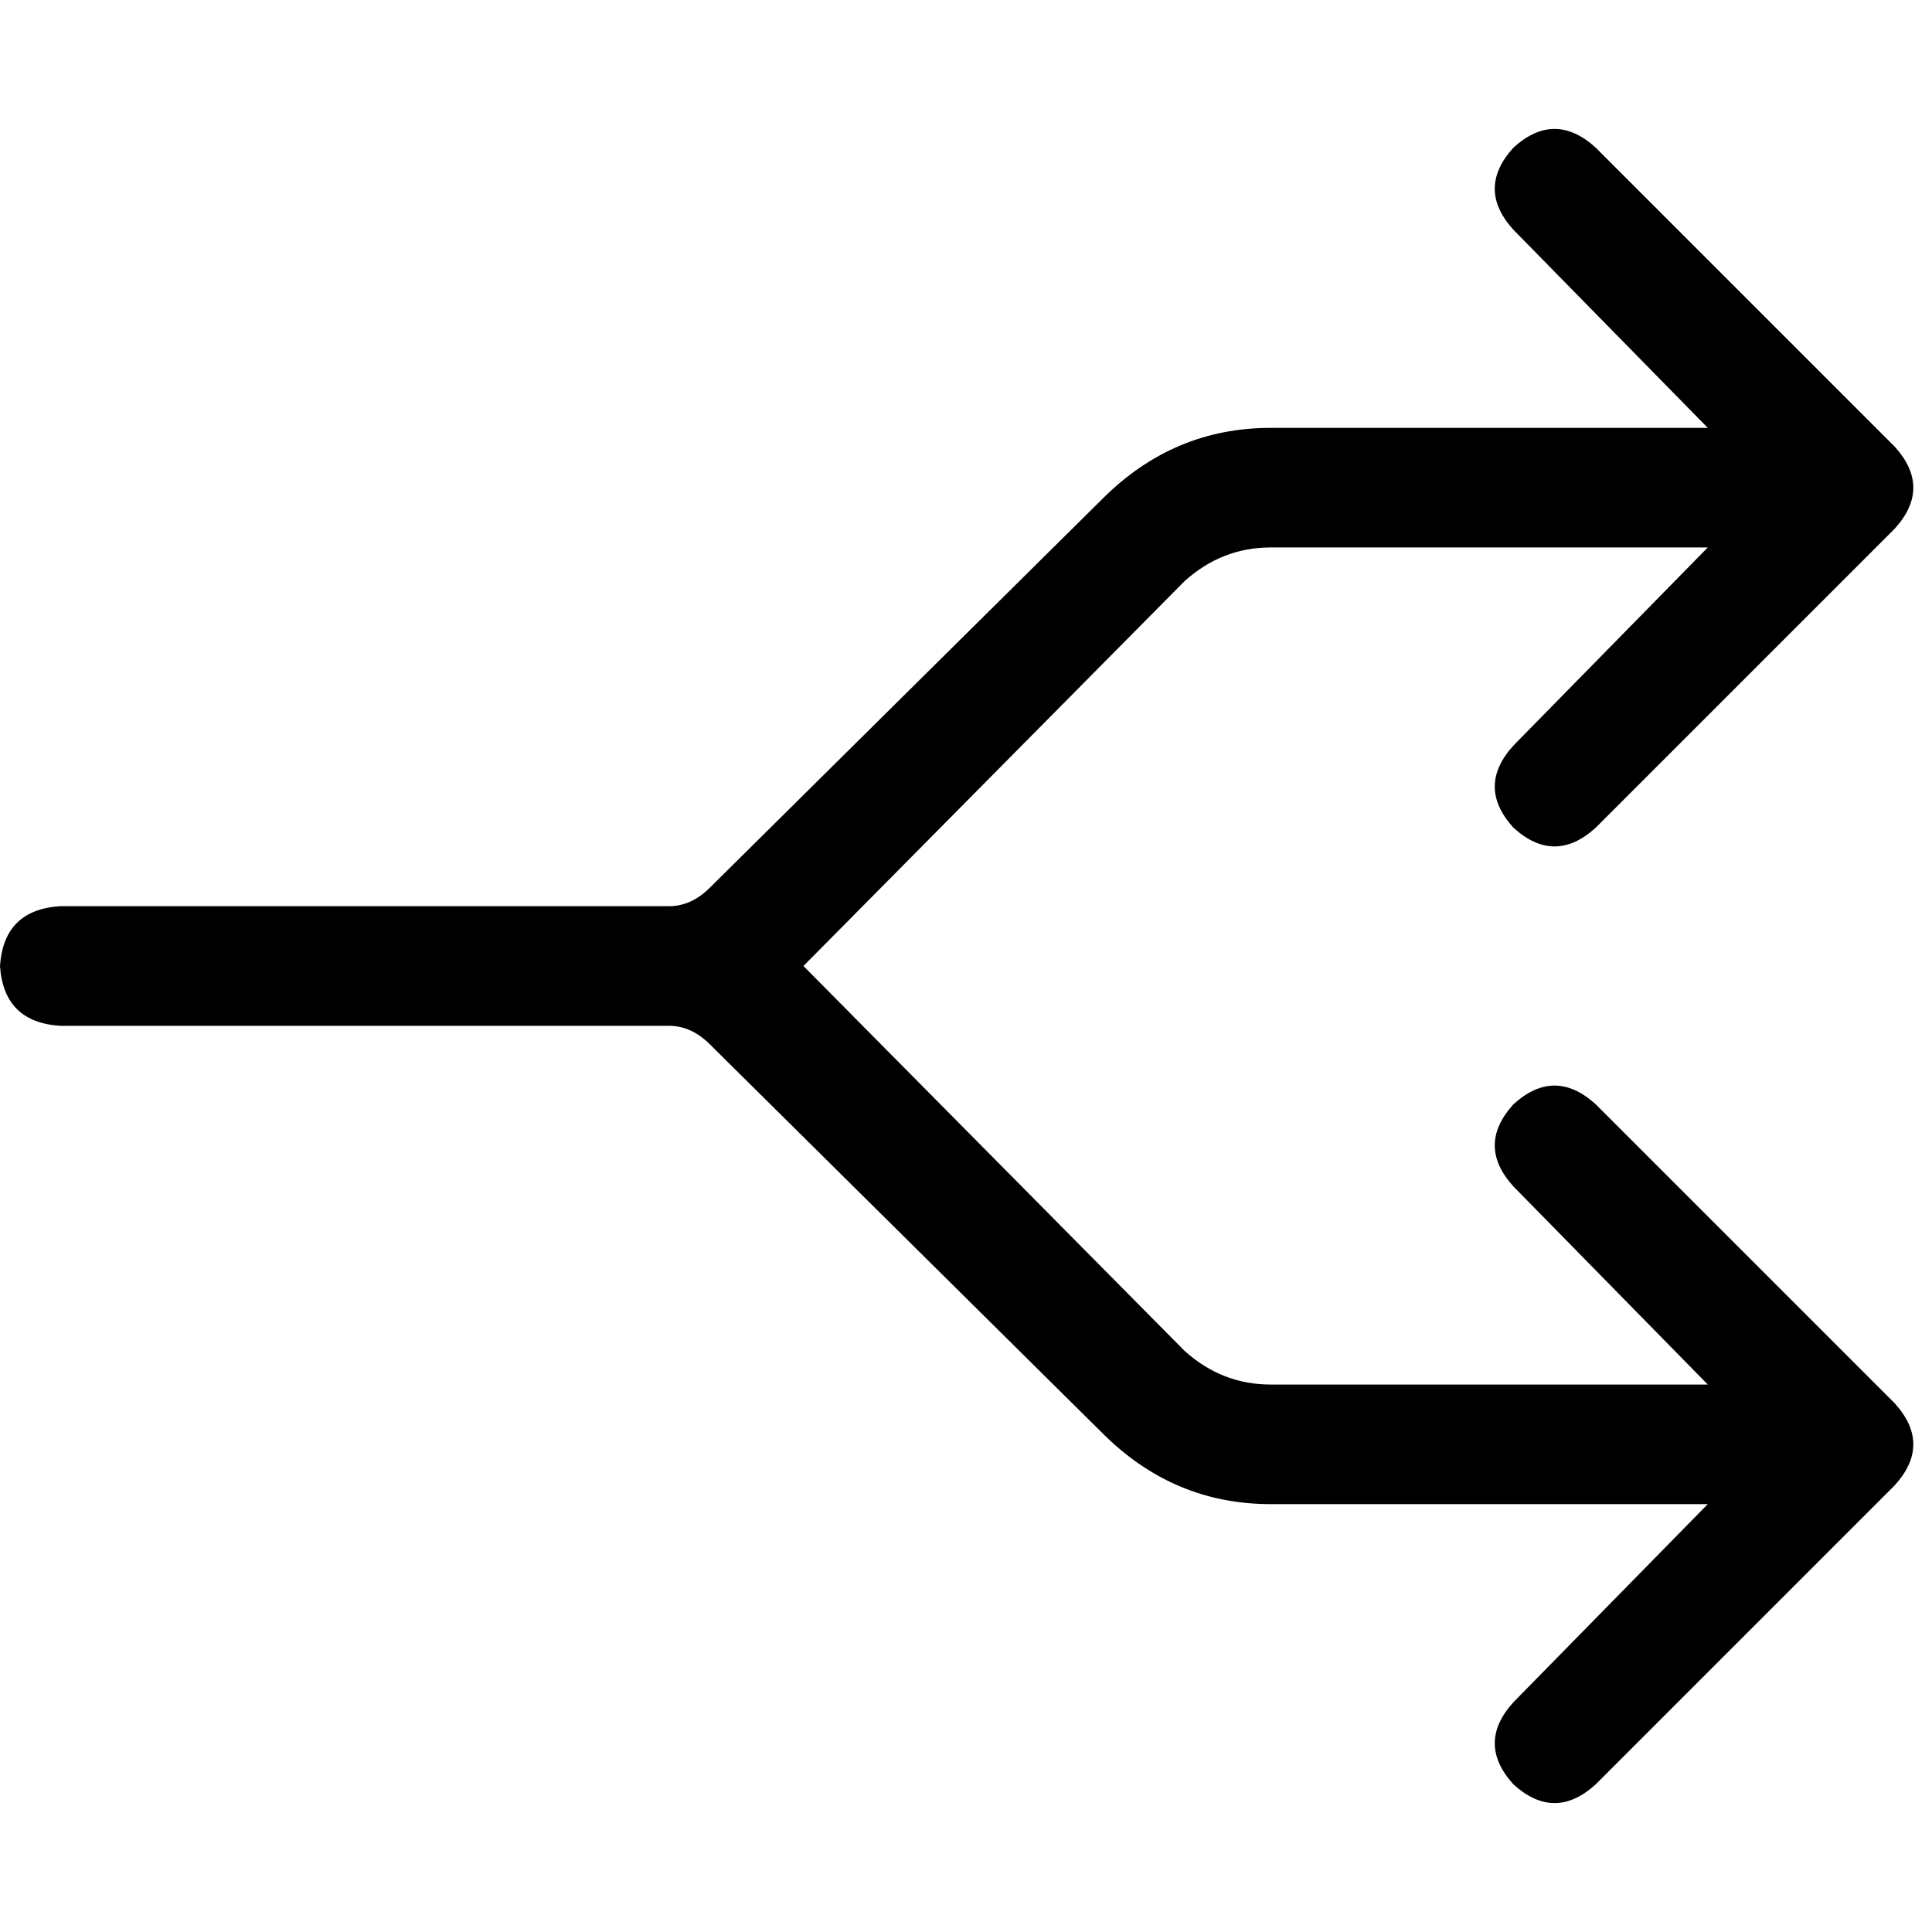 <svg xmlns="http://www.w3.org/2000/svg" viewBox="0 0 512 512">
  <path d="M 401.083 39.118 Q 411.977 29.215 422.87 39.118 L 502.097 118.344 Q 512 129.238 502.097 140.132 L 422.87 219.358 Q 411.977 229.261 401.083 219.358 Q 391.18 208.464 401.083 197.571 L 452.58 145.083 L 396.132 145.083 L 336.712 145.083 Q 323.838 145.083 313.934 153.996 L 212.921 256 L 313.934 358.004 Q 323.838 366.917 336.712 366.917 L 396.132 366.917 L 452.58 366.917 L 401.083 314.429 Q 391.18 303.536 401.083 292.642 Q 411.977 282.739 422.87 292.642 L 502.097 371.868 Q 512 382.762 502.097 393.656 L 422.87 472.882 Q 411.977 482.785 401.083 472.882 Q 391.18 461.988 401.083 451.095 L 452.58 398.607 L 396.132 398.607 L 336.712 398.607 Q 310.963 398.607 292.147 379.791 L 188.162 276.797 Q 183.211 271.845 177.269 271.845 L 47.536 271.845 L 15.845 271.845 Q 0.99 270.855 0 256 Q 0.99 241.145 15.845 240.155 L 47.536 240.155 L 177.269 240.155 Q 183.211 240.155 188.162 235.203 L 292.147 132.209 Q 310.963 113.393 336.712 113.393 L 396.132 113.393 L 452.58 113.393 L 401.083 60.905 Q 391.18 50.012 401.083 39.118 L 401.083 39.118 Z" />
</svg>